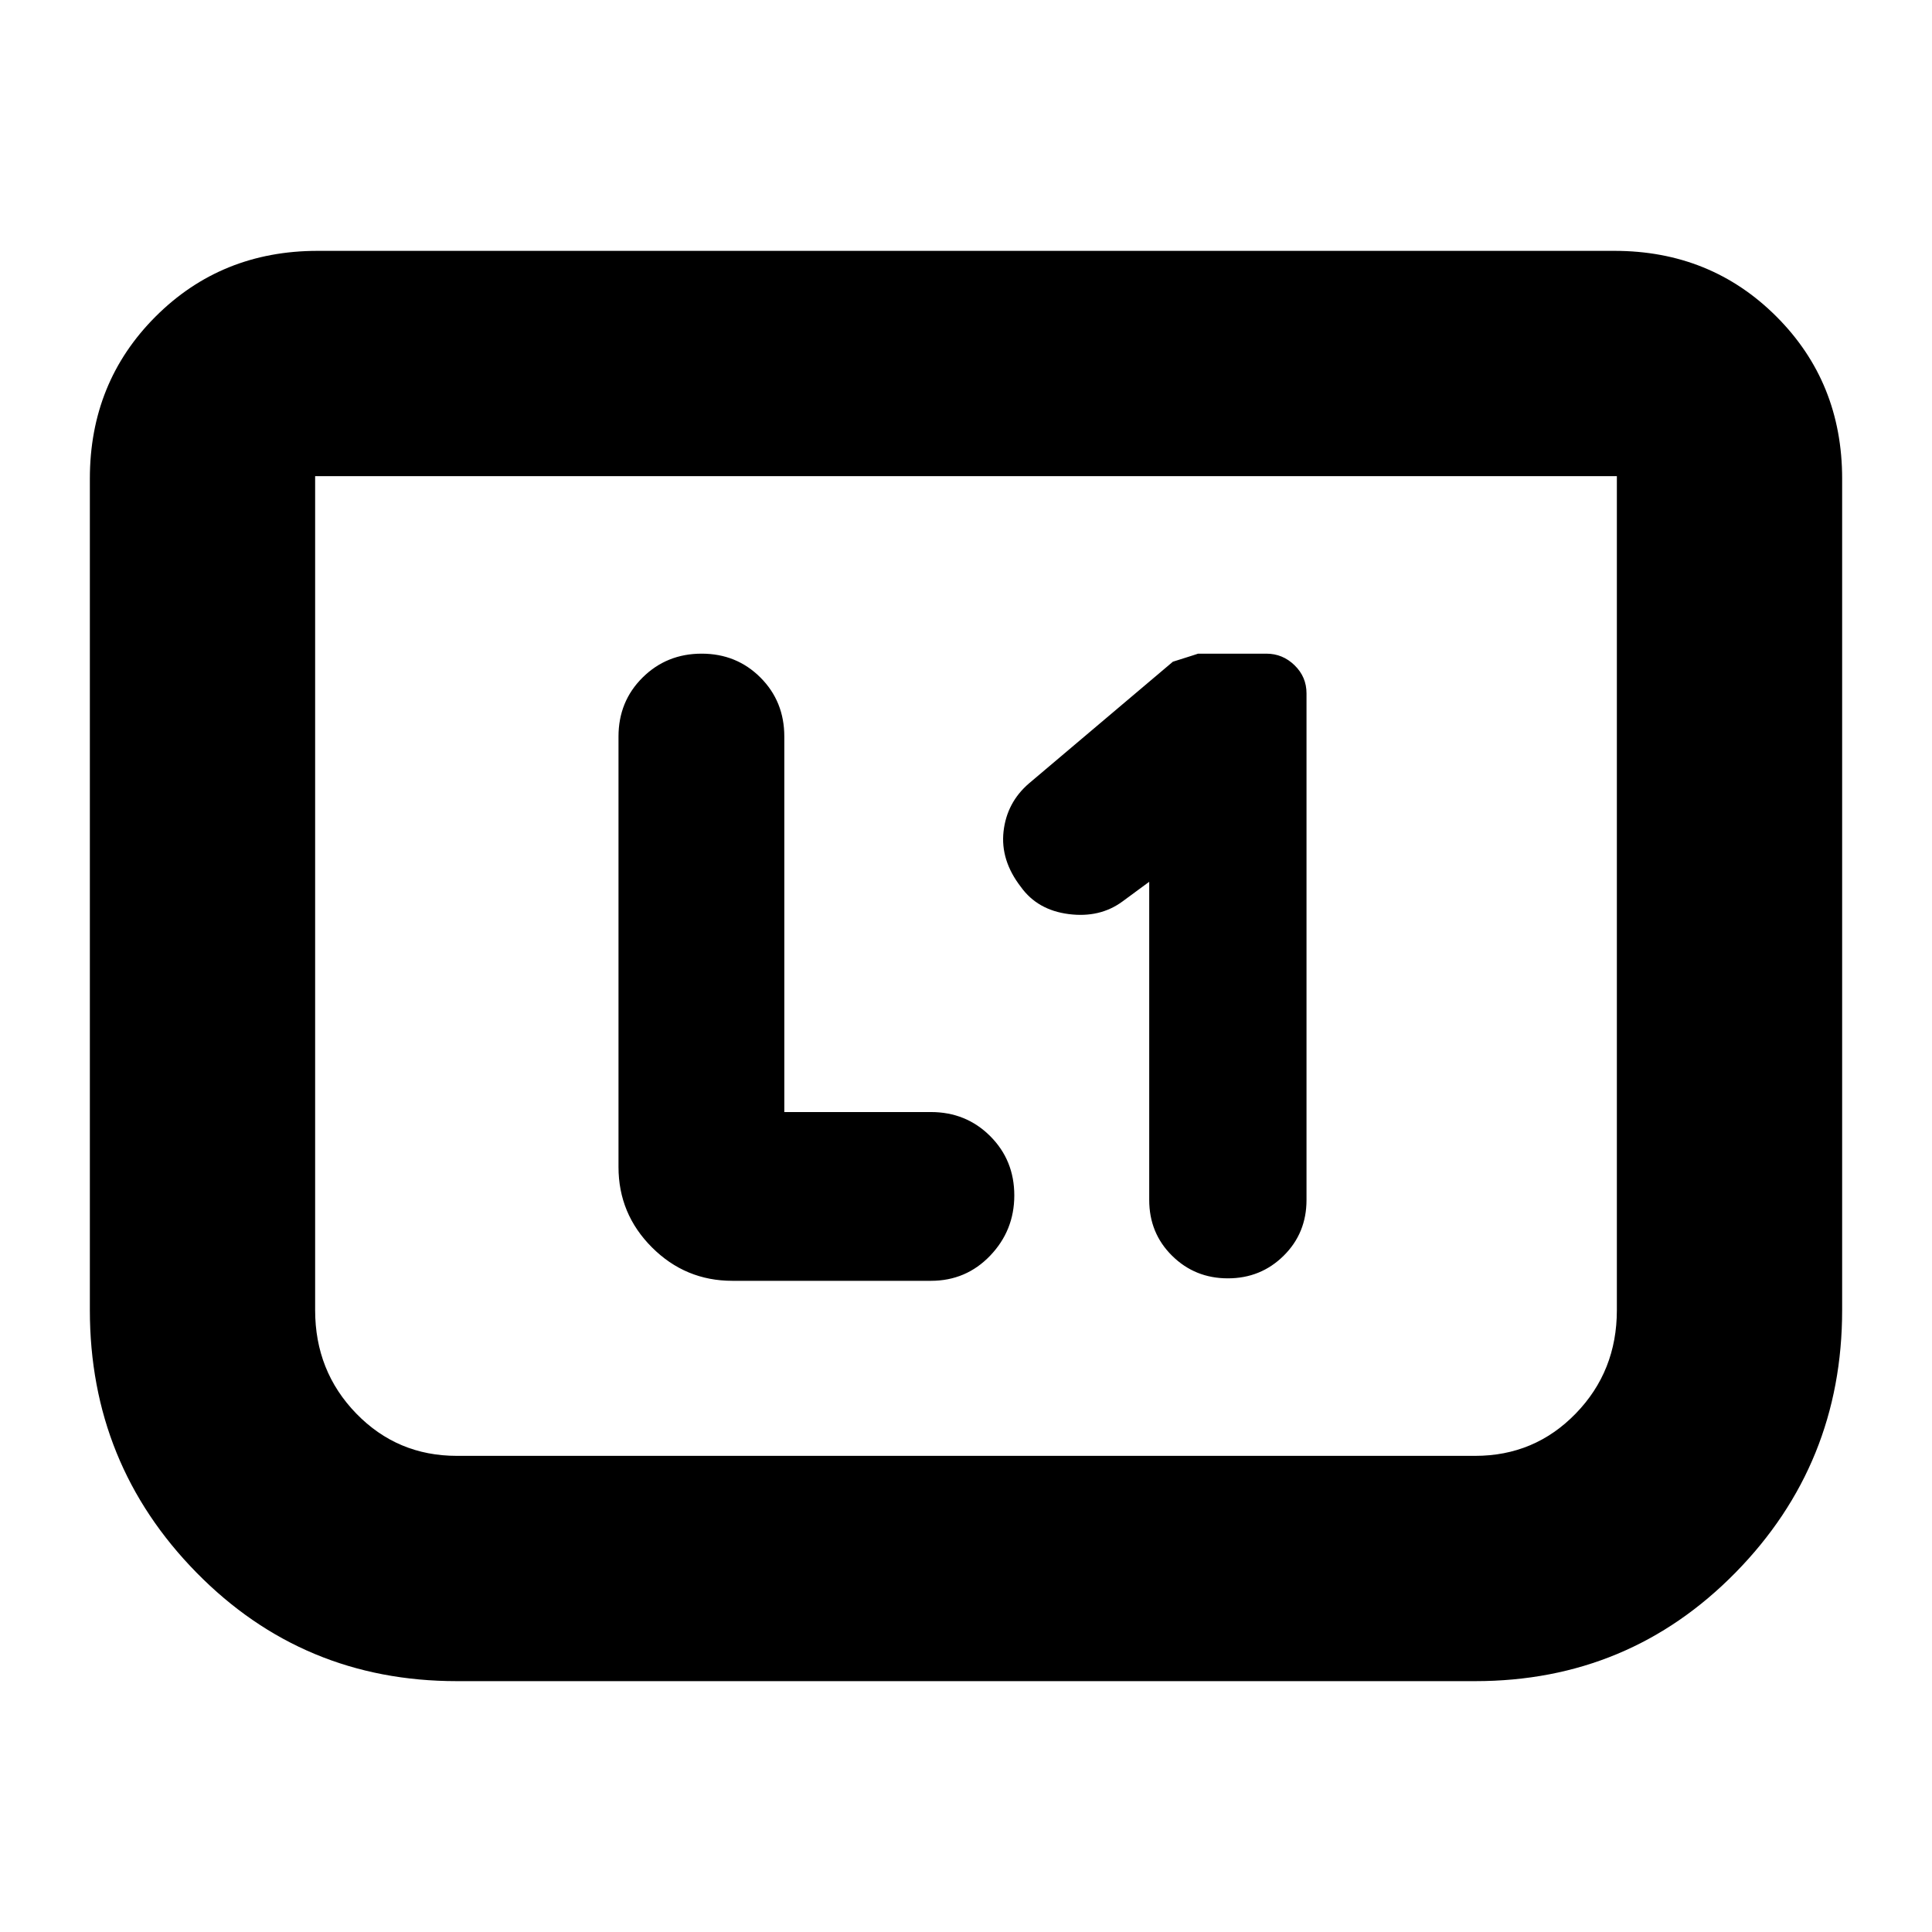 <svg xmlns="http://www.w3.org/2000/svg" height="24" viewBox="0 -960 960 960" width="24"><path d="M571.04-521.85v158.09q0 16.51 11.36 27.73 11.36 11.23 27.72 11.23t27.72-11.23q11.36-11.22 11.36-27.73v-251.72q0-8.17-5.92-13.94-5.92-5.78-14.04-5.78h-33.96q.24 0-12.48 4l-71.52 60.48q-11 9.48-12.62 23.84-1.62 14.36 8.62 27.6 8.24 11.48 23.72 13.48 15.48 2 26.72-6.24l13.32-9.81ZM389.72-407.43V-594q0-17.48-11.86-29.34t-29.22-11.86q-17.36 0-29.34 11.86-11.97 11.86-11.97 29.34v213.85q0 23.34 16.62 39.96t39.96 16.62h98.66q17.48 0 29.46-12.52Q504-348.62 504-366q0-17.49-11.97-29.46-11.98-11.97-29.46-11.97h-72.85Zm525.63-314.74V-309q0 76.43-52.96 130.39-52.96 53.96-129.39 53.96H227q-76.43 0-129.39-53.96Q44.65-232.57 44.65-309v-413.17q0-47.87 32.65-80.53 32.66-32.65 80.53-32.65h644.34q47.87 0 80.53 32.65 32.65 32.66 32.65 80.53Zm-111.94-1.24H156.59V-309q0 30.33 20.42 51.37T227-236.59h506q29.57 0 49.99-21.04T803.41-309v-414.41Zm0 0H156.59h646.82Z"/></svg>